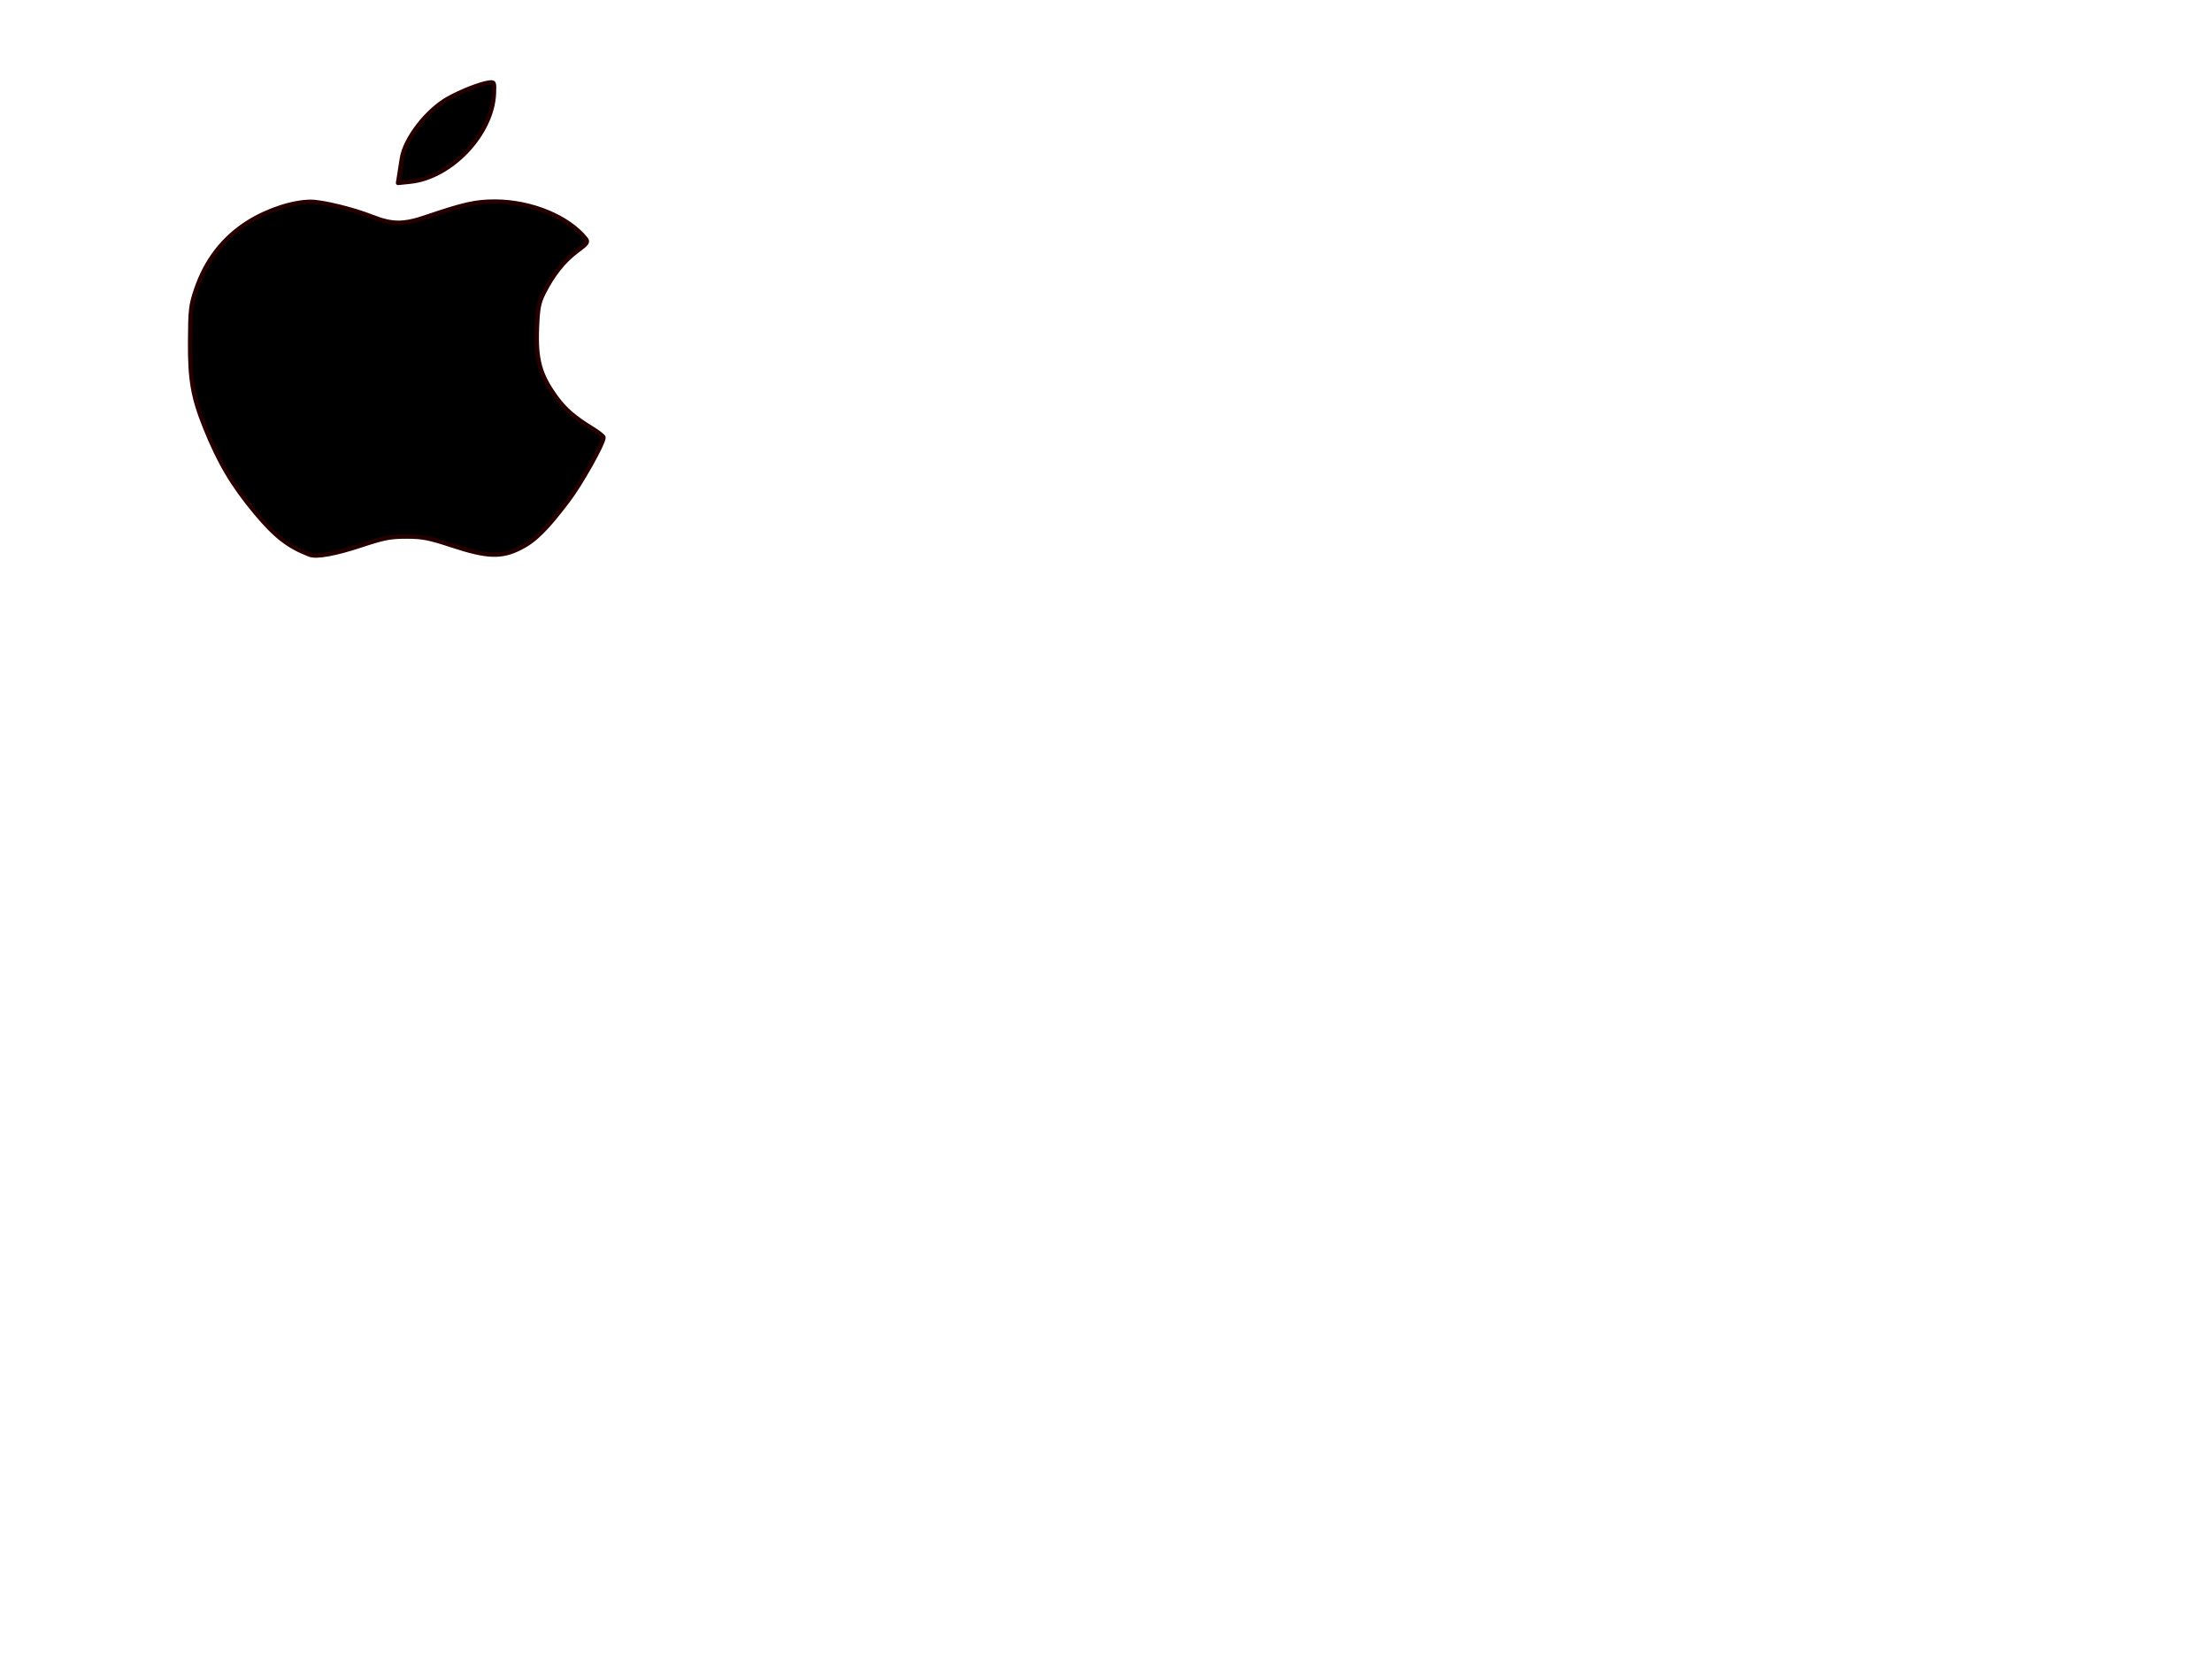 <?xml version="1.0" encoding="UTF-8" standalone="no"?>
<!-- Created with Inkscape (http://www.inkscape.org/) -->

<svg
   xmlns:dc="http://purl.org/dc/elements/1.1/"
   xmlns:cc="http://creativecommons.org/ns#"
   xmlns:rdf="http://www.w3.org/1999/02/22-rdf-syntax-ns#"
   xmlns:svg="http://www.w3.org/2000/svg"
   xmlns="http://www.w3.org/2000/svg"
   xmlns:sodipodi="http://sodipodi.sourceforge.net/DTD/sodipodi-0.dtd"
   xmlns:inkscape="http://www.inkscape.org/namespaces/inkscape"
   width="1024px"
   height="768px"
   id="svg17394"
   version="1.1"
   inkscape:version="0.48.4 r9939"
   sodipodi:docname="practica.svg.2014_05_12_14_30_08.1.svg">
  <defs
     id="defs17396" />
  <sodipodi:namedview
     id="base"
     pagecolor="#ffffff"
     bordercolor="#666666"
     borderopacity="1.0"
     inkscape:pageopacity="0.0"
     inkscape:pageshadow="2"
     inkscape:zoom="1"
     inkscape:cx="346.5"
     inkscape:cy="462"
     inkscape:current-layer="layer1"
     inkscape:document-units="px"
     showgrid="false"
     inkscape:window-width="1600"
     inkscape:window-height="877"
     inkscape:window-x="-8"
     inkscape:window-y="-8"
     inkscape:window-maximized="1"
     inkscape:snap-bbox="true"
     inkscape:snap-grids="false"
     inkscape:snap-to-guides="false" />
  <g
     id="layer1"
     inkscape:label="Layer 1"
     inkscape:groupmode="layer">
    <path
       style="fill:#000000;fill-opacity:1;fill-rule:nonzero;stroke:#260000;stroke-width:2;stroke-linejoin:round;stroke-miterlimit:4;stroke-opacity:1;stroke-dasharray:none"
       d="M 143.4,256.79 C 133.571,253.047 127.491,248.341 118.348,237.4 107.769,224.741 101.469,214.13 95.009,198.094 89.268,183.845 87.887,175.92 88.002,157.9 c 0.093,-14.542 0.345,-16.712 2.761,-23.816 4.616,-13.567 12.625,-23.925 24.084,-31.145 8.99,-5.665 20.759,-9.526 29.052,-9.531 5.334,-0.003 19.588,3.476 28.271,6.901 9.302,3.669 14.558,3.724 24.749,0.262 17.918,-6.087 23.219,-7.281 32.271,-7.266 16.69,0.027 33.888,7.109 42.018,17.302 1.144,1.434 0.623,2.149 -4.115,5.649 -5.977,4.415 -11.138,10.884 -15.324,19.205 -2.337,4.646 -2.801,7.002 -3.181,16.156 -0.619,14.92 1.325,21.97 8.933,32.391 4.042,5.537 8.442,9.334 16.626,14.348 2.888,1.769 5.25,3.644 5.25,4.168 0,2.771 -10.409,21.297 -16.428,29.237 -10.03,13.232 -15.295,18.453 -22.072,21.888 -8.769,4.444 -15.352,4.211 -31.548,-1.118 -10.809,-3.557 -13.75,-4.129 -21.221,-4.129 -7.462,0 -10.387,0.568 -20.952,4.067 -11.835,3.919 -20.637,5.52 -23.779,4.323 z"
       id="path3213"
       inkscape:connector-curvature="0" />
    <path
       style="fill:#000000;fill-opacity:1;fill-rule:nonzero;stroke:#260000;stroke-width:2;stroke-linejoin:round;stroke-miterlimit:4;stroke-opacity:1;stroke-dasharray:none"
       d="M 184.874,80.797 C 185.215,78.654 185.736,75.325 186.031,73.4 187.424,64.33 197.542,51.188 207.4,45.643 c 6.036,-3.395 15.089,-6.934 19,-7.428 2.422,-0.306 2.493,-0.146 2.267,5.107 -0.808,18.777 -19.882,38.84 -38.779,40.791 l -5.633,0.581 0.62,-3.897 0,0 z"
       id="path3215"
       inkscape:connector-curvature="0" />
  </g>
</svg>
